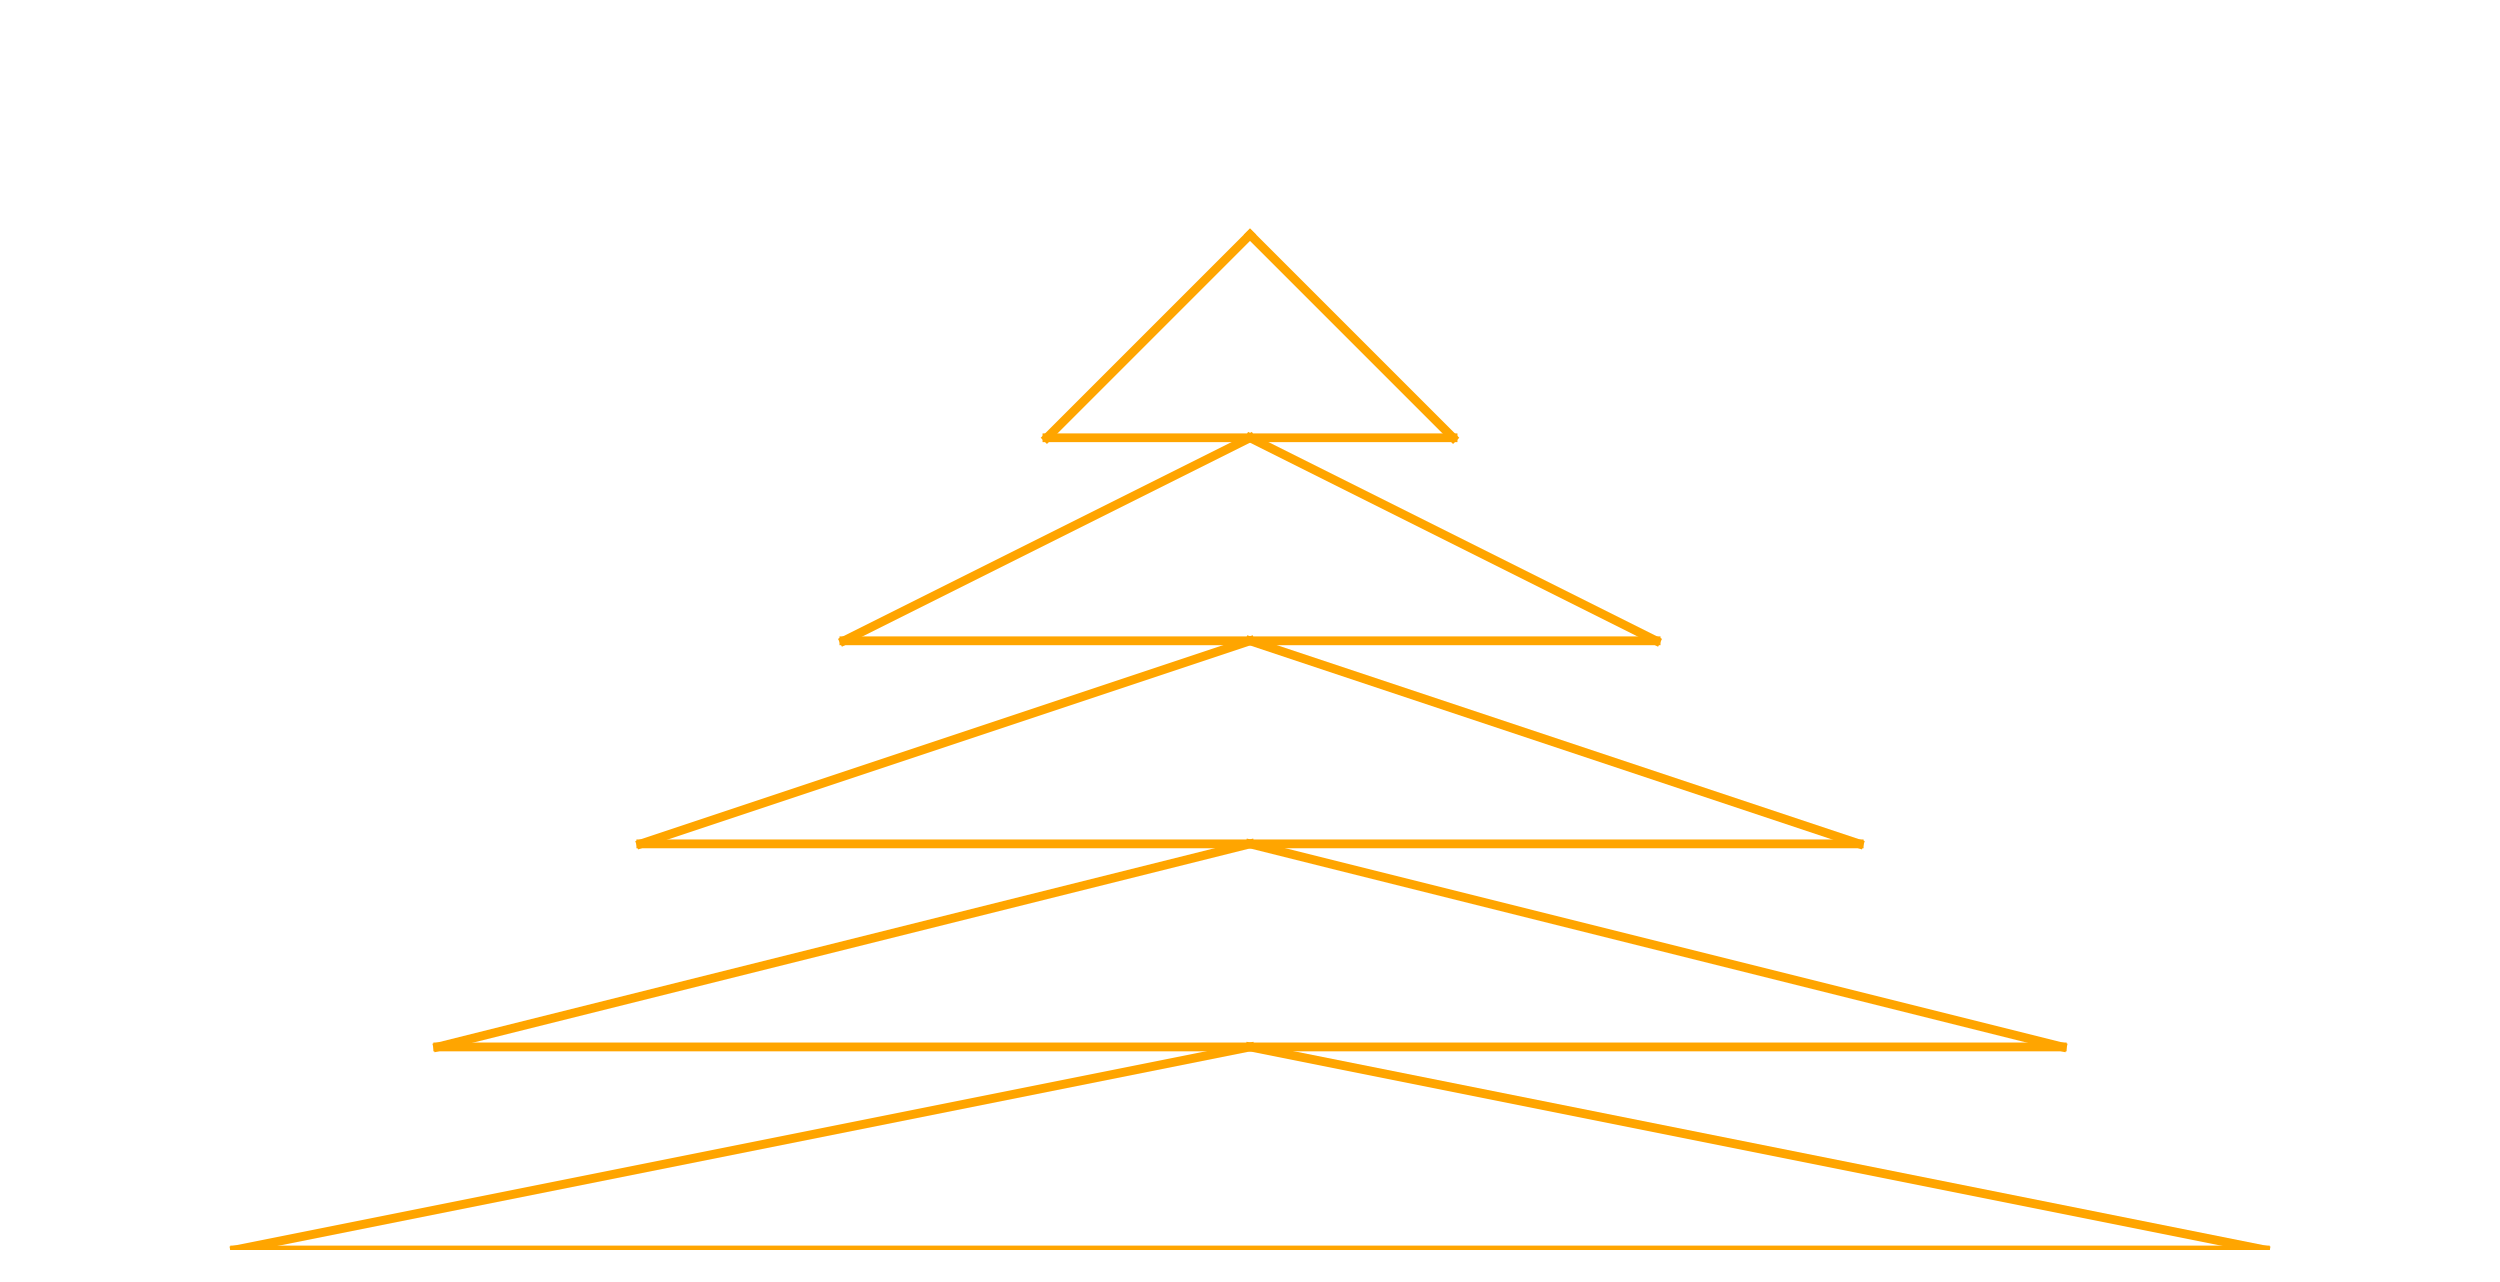 <?xml version="1.0" encoding="utf-8" standalone="no"?>
<!DOCTYPE svg PUBLIC "-//W3C//DTD SVG 1.1//EN"
  "http://www.w3.org/Graphics/SVG/1.1/DTD/svg11.dtd">
<svg xmlns:xlink="http://www.w3.org/1999/xlink" width="568.8pt" height="291.6pt" viewBox="0 0 568.8 291.6" xmlns="http://www.w3.org/2000/svg" version="1.1">
 <defs>
  <style type="text/css">*{stroke-linejoin: round; stroke-linecap: butt}</style>
 </defs>
 <g id="figure_1">
  <g id="patch_1">
   <path d="M 0 291.6 
L 568.8 291.6 
L 568.8 0 
L 0 0 
z
" style="fill: #ffffff"/>
  </g>
  <g id="axes_1">
   <g id="line2d_1">
    <path d="M 53.4 284.4 
L 515.4 284.4 
" clip-path="url(#p8605fad1f0)" style="fill: none; stroke: #ffa500; stroke-width: 2; stroke-linecap: square"/>
   </g>
   <g id="line2d_2">
    <path d="M 53.4 284.4 
L 284.4 238.2 
" clip-path="url(#p8605fad1f0)" style="fill: none; stroke: #ffa500; stroke-width: 2; stroke-linecap: square"/>
   </g>
   <g id="line2d_3">
    <path d="M 515.4 284.4 
L 284.4 238.2 
" clip-path="url(#p8605fad1f0)" style="fill: none; stroke: #ffa500; stroke-width: 2; stroke-linecap: square"/>
   </g>
   <g id="line2d_4">
    <path d="M 99.6 238.2 
L 469.2 238.2 
" clip-path="url(#p8605fad1f0)" style="fill: none; stroke: #ffa500; stroke-width: 2; stroke-linecap: square"/>
   </g>
   <g id="line2d_5">
    <path d="M 99.6 238.2 
L 284.4 192 
" clip-path="url(#p8605fad1f0)" style="fill: none; stroke: #ffa500; stroke-width: 2; stroke-linecap: square"/>
   </g>
   <g id="line2d_6">
    <path d="M 469.2 238.2 
L 284.4 192 
" clip-path="url(#p8605fad1f0)" style="fill: none; stroke: #ffa500; stroke-width: 2; stroke-linecap: square"/>
   </g>
   <g id="line2d_7">
    <path d="M 145.8 192 
L 423 192 
" clip-path="url(#p8605fad1f0)" style="fill: none; stroke: #ffa500; stroke-width: 2; stroke-linecap: square"/>
   </g>
   <g id="line2d_8">
    <path d="M 145.8 192 
L 284.4 145.8 
" clip-path="url(#p8605fad1f0)" style="fill: none; stroke: #ffa500; stroke-width: 2; stroke-linecap: square"/>
   </g>
   <g id="line2d_9">
    <path d="M 423 192 
L 284.4 145.8 
" clip-path="url(#p8605fad1f0)" style="fill: none; stroke: #ffa500; stroke-width: 2; stroke-linecap: square"/>
   </g>
   <g id="line2d_10">
    <path d="M 192 145.8 
L 376.8 145.8 
" clip-path="url(#p8605fad1f0)" style="fill: none; stroke: #ffa500; stroke-width: 2; stroke-linecap: square"/>
   </g>
   <g id="line2d_11">
    <path d="M 192 145.8 
L 284.4 99.6 
" clip-path="url(#p8605fad1f0)" style="fill: none; stroke: #ffa500; stroke-width: 2; stroke-linecap: square"/>
   </g>
   <g id="line2d_12">
    <path d="M 376.8 145.8 
L 284.4 99.6 
" clip-path="url(#p8605fad1f0)" style="fill: none; stroke: #ffa500; stroke-width: 2; stroke-linecap: square"/>
   </g>
   <g id="line2d_13">
    <path d="M 238.2 99.6 
L 330.6 99.6 
" clip-path="url(#p8605fad1f0)" style="fill: none; stroke: #ffa500; stroke-width: 2; stroke-linecap: square"/>
   </g>
   <g id="line2d_14">
    <path d="M 238.2 99.6 
L 284.4 53.4 
" clip-path="url(#p8605fad1f0)" style="fill: none; stroke: #ffa500; stroke-width: 2; stroke-linecap: square"/>
   </g>
   <g id="line2d_15">
    <path d="M 330.6 99.6 
L 284.4 53.4 
" clip-path="url(#p8605fad1f0)" style="fill: none; stroke: #ffa500; stroke-width: 2; stroke-linecap: square"/>
   </g>
  </g>
 </g>
 <defs>
  <clipPath id="p8605fad1f0">
   <rect x="7.2" y="7.2" width="554.4" height="277.2"/>
  </clipPath>
 </defs>
</svg>

